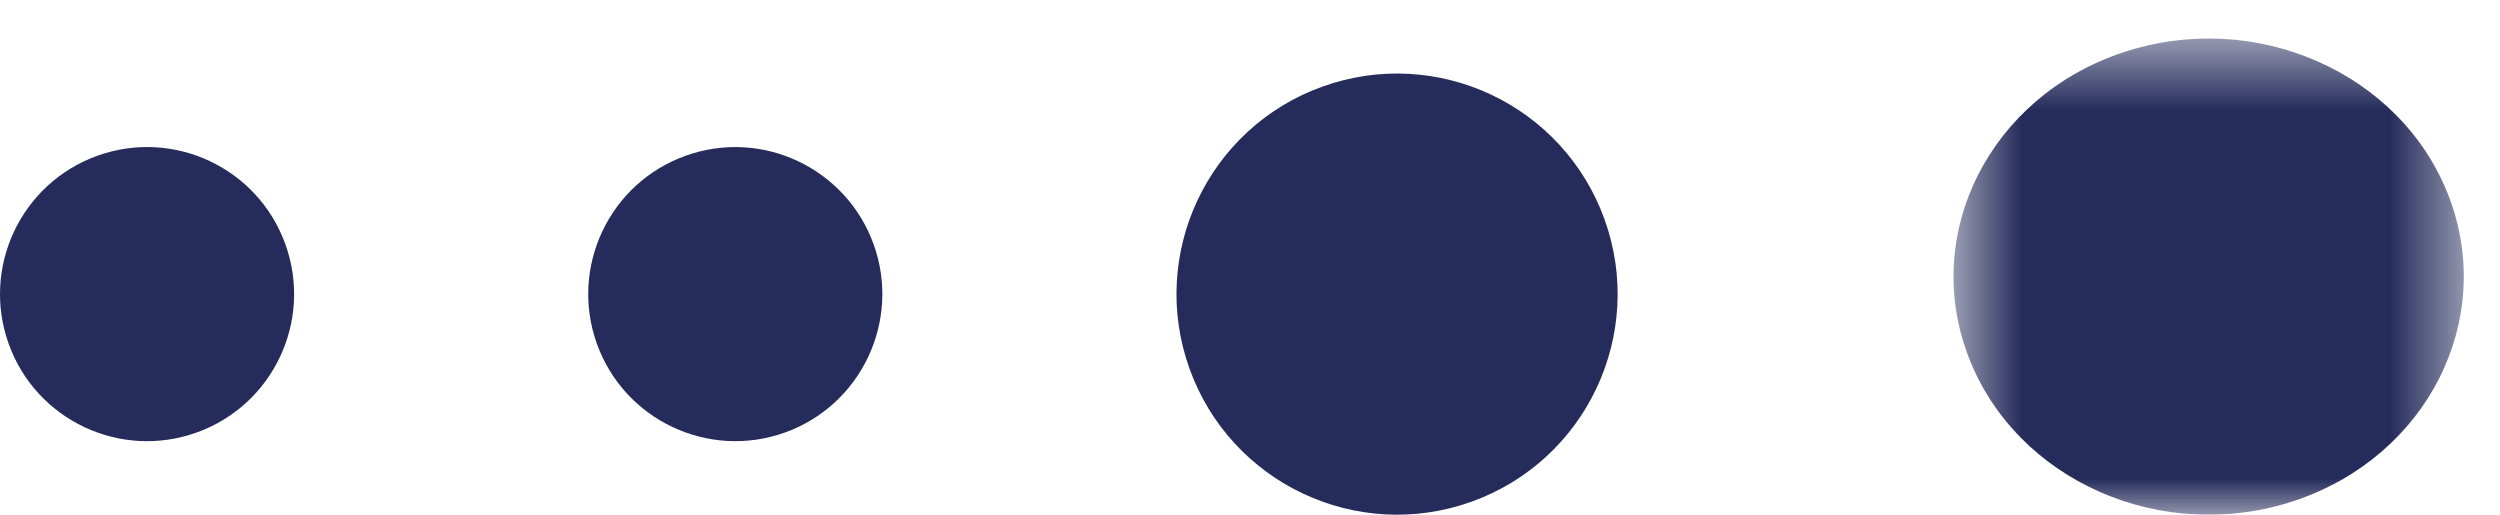 <?xml version="1.0" encoding="UTF-8"?>
<svg width="34px" height="7px" viewBox="0 0 34 7" version="1.1" xmlns="http://www.w3.org/2000/svg" xmlns:xlink="http://www.w3.org/1999/xlink">
    <!-- Generator: Sketch 58 (84663) - https://sketch.com -->
    <title>Group 10</title>
    <desc>Created with Sketch.</desc>
    <defs>
        <polygon id="path-1" points="0.568 0.524 7.507 0.524 7.507 7 0.568 7"></polygon>
    </defs>
    <g id="Versuch-1" stroke="none" stroke-width="1" fill="none" fill-rule="evenodd">
        <g id="06-Ergebnisse" transform="translate(-186, -362)">
            <g id="Group-10" transform="translate(186, 362)">
                <g id="Group-3" transform="translate(26, 0)">
                    <mask id="mask-2" fill="white">
                        <use xlink:href="#path-1"></use>
                    </mask>
                    <g id="Clip-2"></g>
                    <path d="M0.773,4.856 C1.421,6.539 3.407,7.414 5.21,6.809 C7.013,6.204 7.949,4.35 7.303,2.668 C6.655,0.985 4.669,0.111 2.866,0.715 C1.063,1.319 0.125,3.173 0.773,4.856" id="Fill-1" fill="#252C5B" mask="url(#mask-2)"></path>
                </g>
                <path d="M16.177,5.013 C16.737,6.573 18.455,7.382 20.013,6.823 C21.573,6.263 22.382,4.545 21.823,2.987 C21.263,1.427 19.546,0.618 17.987,1.177 C16.427,1.737 15.618,3.454 16.177,5.013" id="Fill-4" fill="#252C5B"></path>
                <path d="M8.118,4.676 C8.491,5.714 9.637,6.255 10.676,5.882 C11.714,5.509 12.255,4.363 11.882,3.324 C11.508,2.286 10.363,1.745 9.325,2.118 C8.284,2.491 7.745,3.637 8.118,4.676" id="Fill-6" fill="#252C5B"></path>
                <path d="M0.118,4.676 C0.491,5.715 1.636,6.255 2.675,5.882 C3.715,5.509 4.255,4.363 3.882,3.324 C3.509,2.284 2.364,1.745 1.324,2.118 C0.285,2.492 -0.255,3.637 0.118,4.676" id="Fill-8" fill="#252C5B"></path>
            </g>
        </g>
    </g>
</svg>